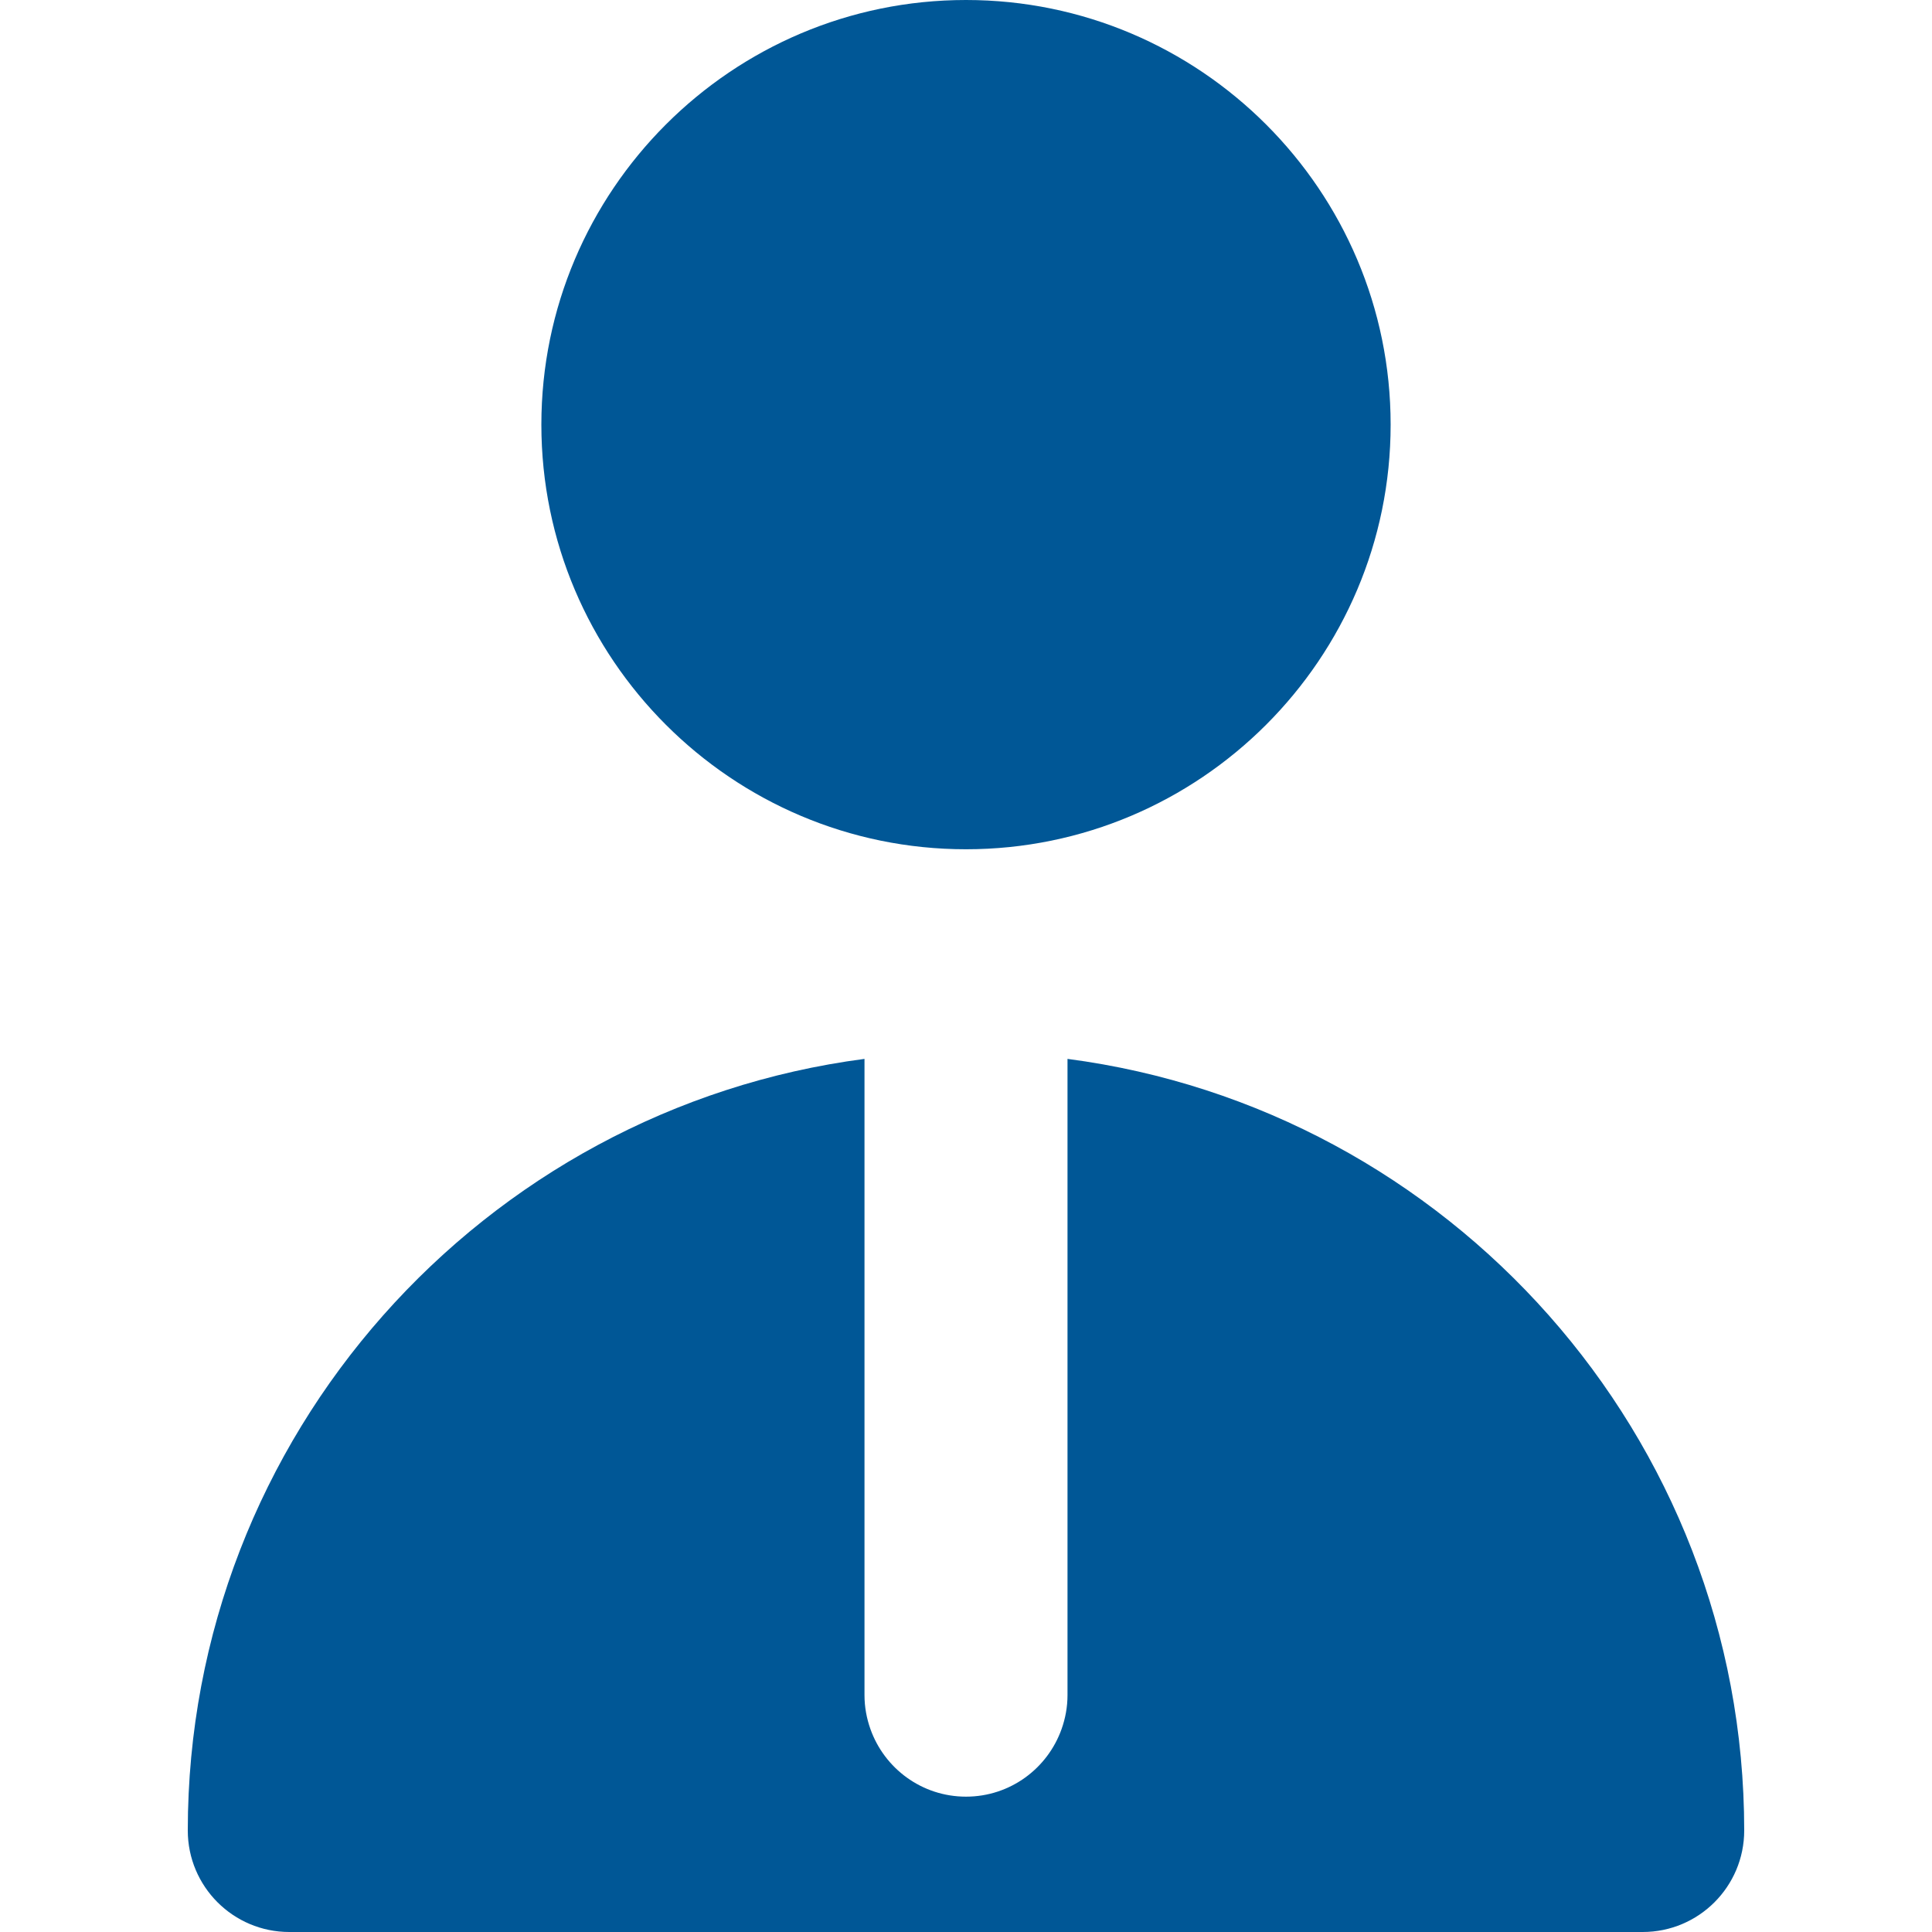<!DOCTYPE svg PUBLIC "-//W3C//DTD SVG 1.1//EN" "http://www.w3.org/Graphics/SVG/1.1/DTD/svg11.dtd">
<!-- Uploaded to: SVG Repo, www.svgrepo.com, Transformed by: SVG Repo Mixer Tools -->
<svg fill="#005796" height="800px" width="800px" version="1.1" id="Layer_1" xmlns="http://www.w3.org/2000/svg" xmlns:xlink="http://www.w3.org/1999/xlink" viewBox="0 0 512 512" xml:space="preserve">
<g id="SVGRepo_bgCarrier" stroke-width="0"/>
<g id="SVGRepo_tracerCarrier" stroke-linecap="round" stroke-linejoin="round"/>
<g id="SVGRepo_iconCarrier"> <g> <g> <path d="M256,0c-62.052,0-112.532,50.481-112.532,112.532c0,62.05,50.481,112.532,112.532,112.532s112.532-50.483,112.532-112.532 C368.532,50.481,318.052,0,256,0z"/> </g> </g> <g> <g> <path d="M282.9,280.617v27.155v27.28v114.18c0,3.149-0.568,6.158-1.564,8.967c-3.696,10.439-13.629,17.933-25.336,17.933 s-21.638-7.494-25.336-17.933c-0.995-2.808-1.564-5.818-1.564-8.967v-114.18v-27.28v-27.155 C128.045,293.84,49.765,380.496,49.765,485.1c0,14.854,12.044,26.9,26.9,26.9h358.669c14.856,0,26.9-12.046,26.9-26.9 C462.235,380.498,383.955,293.841,282.9,280.617z"/> </g> </g> </g>
</svg>